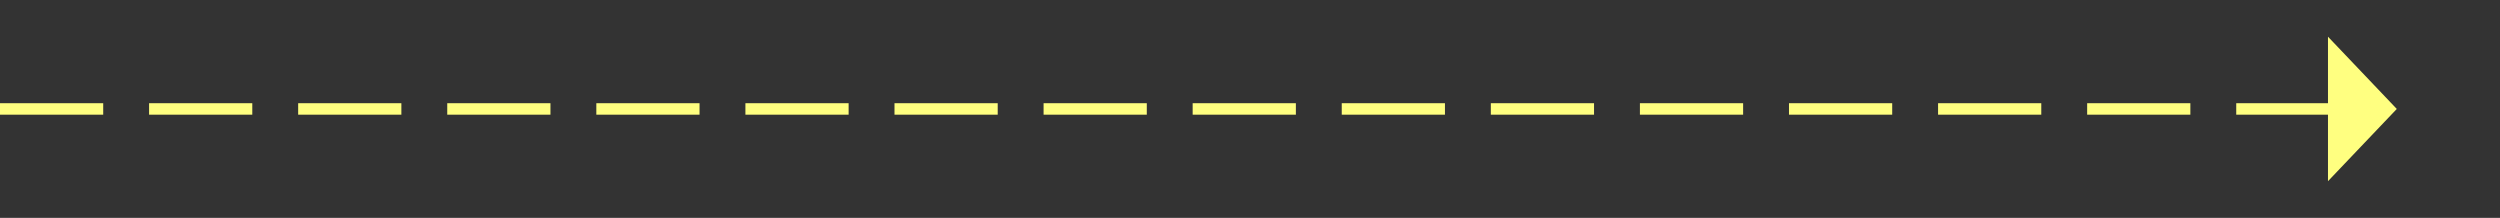 ﻿<?xml version="1.0" encoding="utf-8"?>
<svg version="1.1" xmlns:xlink="http://www.w3.org/1999/xlink" width="218px" height="19px" xmlns="http://www.w3.org/2000/svg">
  <rect width="100%" height="100%" fill="#333333" stroke="none"/>
  <g transform="matrix(1 0 0 1 -224 -8471 )">
    <path d="M 427 8486.8  L 433 8480.5  L 427 8474.2  L 427 8486.8  Z " fill-rule="nonzero" fill="#ffff80" stroke="none" />
    <path d="M 224 8480.5  L 428 8480.5  " stroke-width="1" stroke-dasharray="9,4" stroke="#ffff80" fill="none" />
  </g>
</svg>